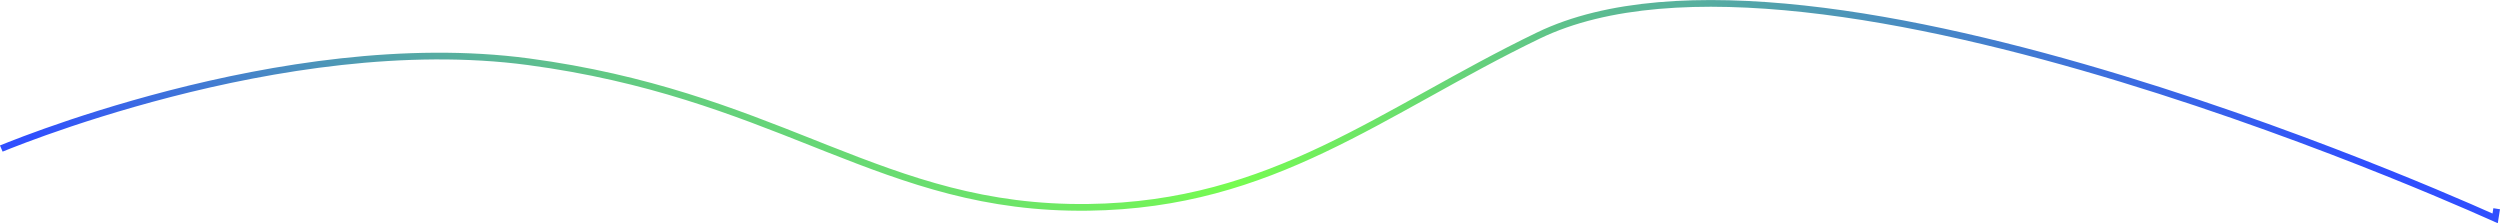 <svg id="Layer_1" data-name="Layer 1" xmlns="http://www.w3.org/2000/svg" xmlns:xlink="http://www.w3.org/1999/xlink" viewBox="0 0 2085.33 186.23"><defs><style>.cls-1{fill:none;stroke-width:5.6px;stroke:url(#linear-gradient);}</style><linearGradient id="linear-gradient" x1="-54.05" y1="-456.26" x2="891.21" y2="506.82" gradientTransform="matrix(1, 0, 0, -1, 0, 724.77)" gradientUnits="userSpaceOnUse"><stop offset="0" stop-color="#304ffe"/><stop offset="0.28" stop-color="#62ca83"/><stop offset="0.5" stop-color="#76fc50"/><stop offset="0.78" stop-color="#57af9e"/><stop offset="1" stop-color="#304ffe"/></linearGradient></defs><path id="Rectangle" class="cls-1" d="M1465.39,713.73l-.75,4.7-.53,3.36-3.18-1.43c-4.26-1.9-10.53-4.69-18.6-8.18-16.13-7-39.41-16.87-68.06-28.37-57.3-23-136.06-52.53-221.91-78.64S973.53,556.33,887.79,547s-164.5-5.4-221.73,22.25c-32.87,15.87-63.15,32.68-92.46,48.95l-.37.2C544,634.59,515.81,650.26,486.85,664c-58.1,27.63-119.08,47.57-196.26,48.57-86,1.13-149.16-22-217.7-49l-12.27-4.87c-65.18-25.85-136.49-54.14-236.94-67.58-103-13.78-213.95,4.77-299,26.68-42.55,11-78.68,22.78-104.18,31.86-12.75,4.55-22.85,8.4-29.76,11.13-2.82,1.11-5.12,2-6.84,2.74" transform="translate(617.17 -539.62)"/></svg>